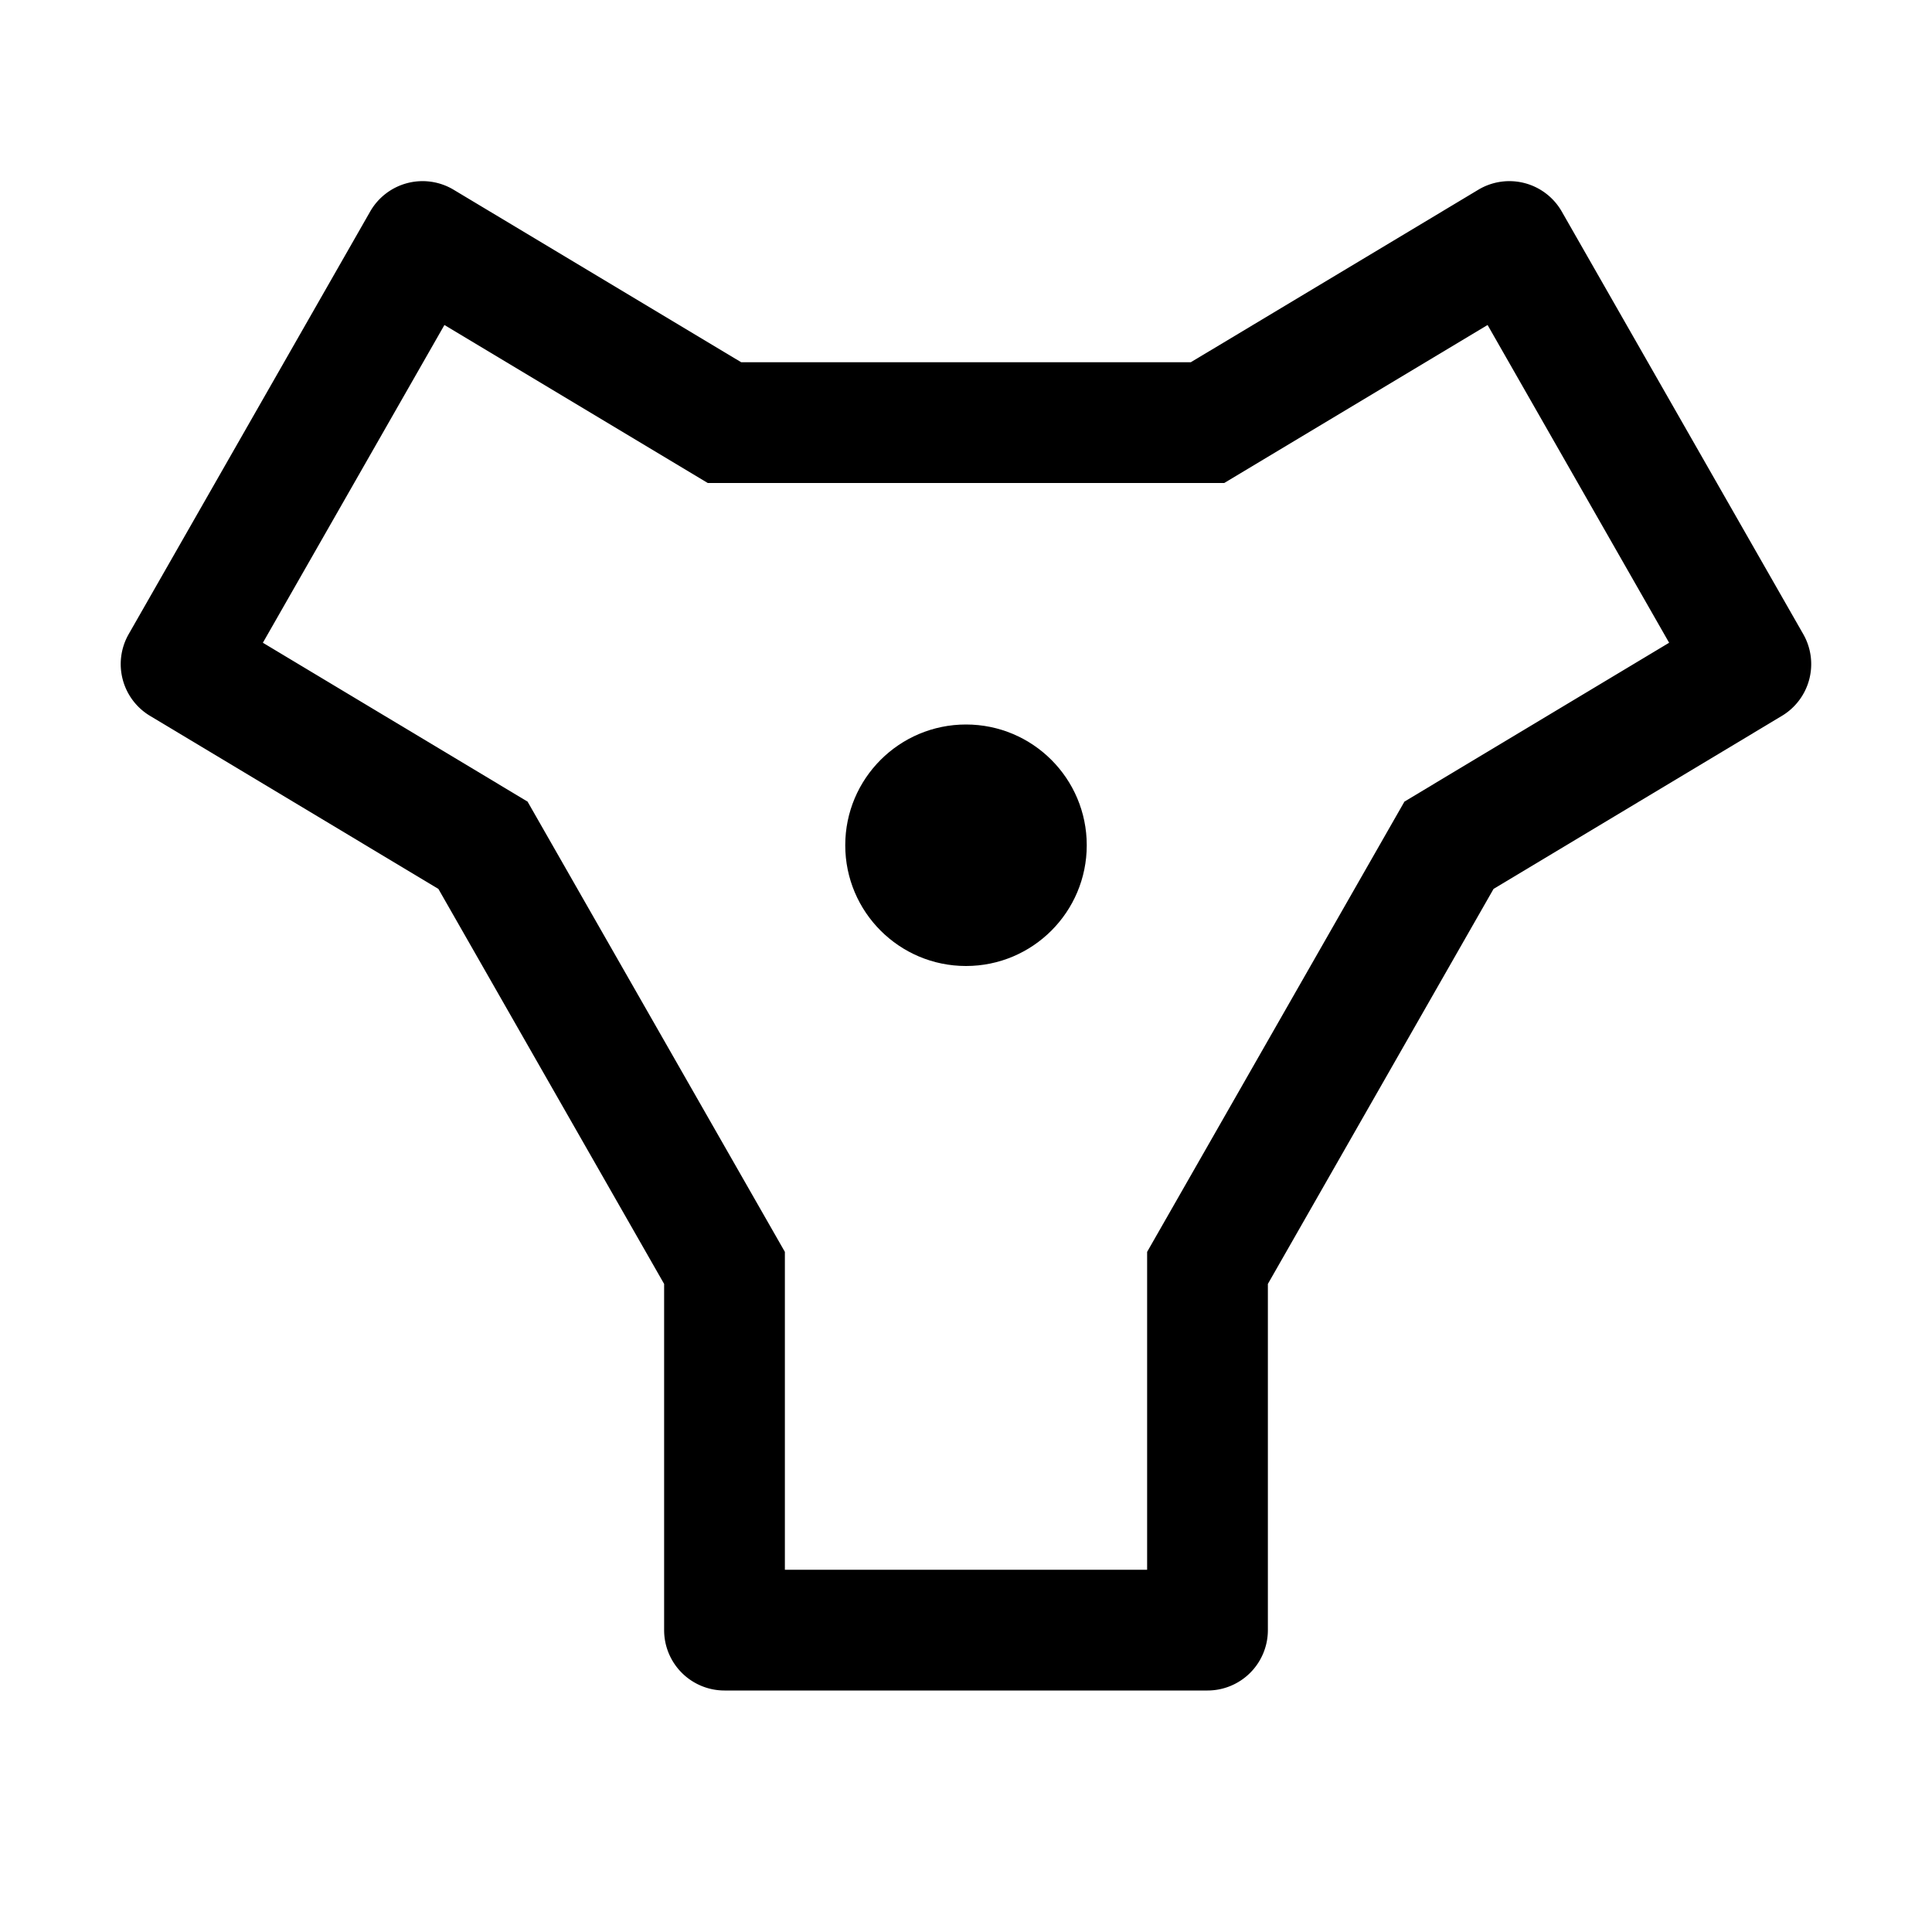 <svg id="Layer_1" data-name="Layer 1" xmlns="http://www.w3.org/2000/svg"  viewBox="0 0 32 32">
  <defs>
    <style>
      .cls-1 {
        fill: none;
      }
    </style>
  </defs>
  <circle cx="16" cy="14" r="2"/>
  <path d="M20,28H12a1,1,0,0,1-1-1V21.266L7.261,14.723,2.485,11.857a1,1,0,0,1-.354-1.353l4-7a1,1,0,0,1,1.383-.361L12.277,6h7.446l4.762-2.857a1,1,0,0,1,1.383.361l4,7a1,1,0,0,1-.354,1.353l-4.776,2.866L21,21.266V27A1,1,0,0,1,20,28Zm-7-2h6V20.735l4.262-7.458,4.384-2.631L24.639,5.383,20.277,8H11.723L7.361,5.383,4.354,10.646l4.384,2.631L13,20.735Z" transform="translate(0 0)"/>
  <rect id="_Transparent_Rectangle_" data-name="&lt;Transparent Rectangle&gt;" class="cls-1"  transform="translate(32 32) rotate(-180)"/>
</svg>
